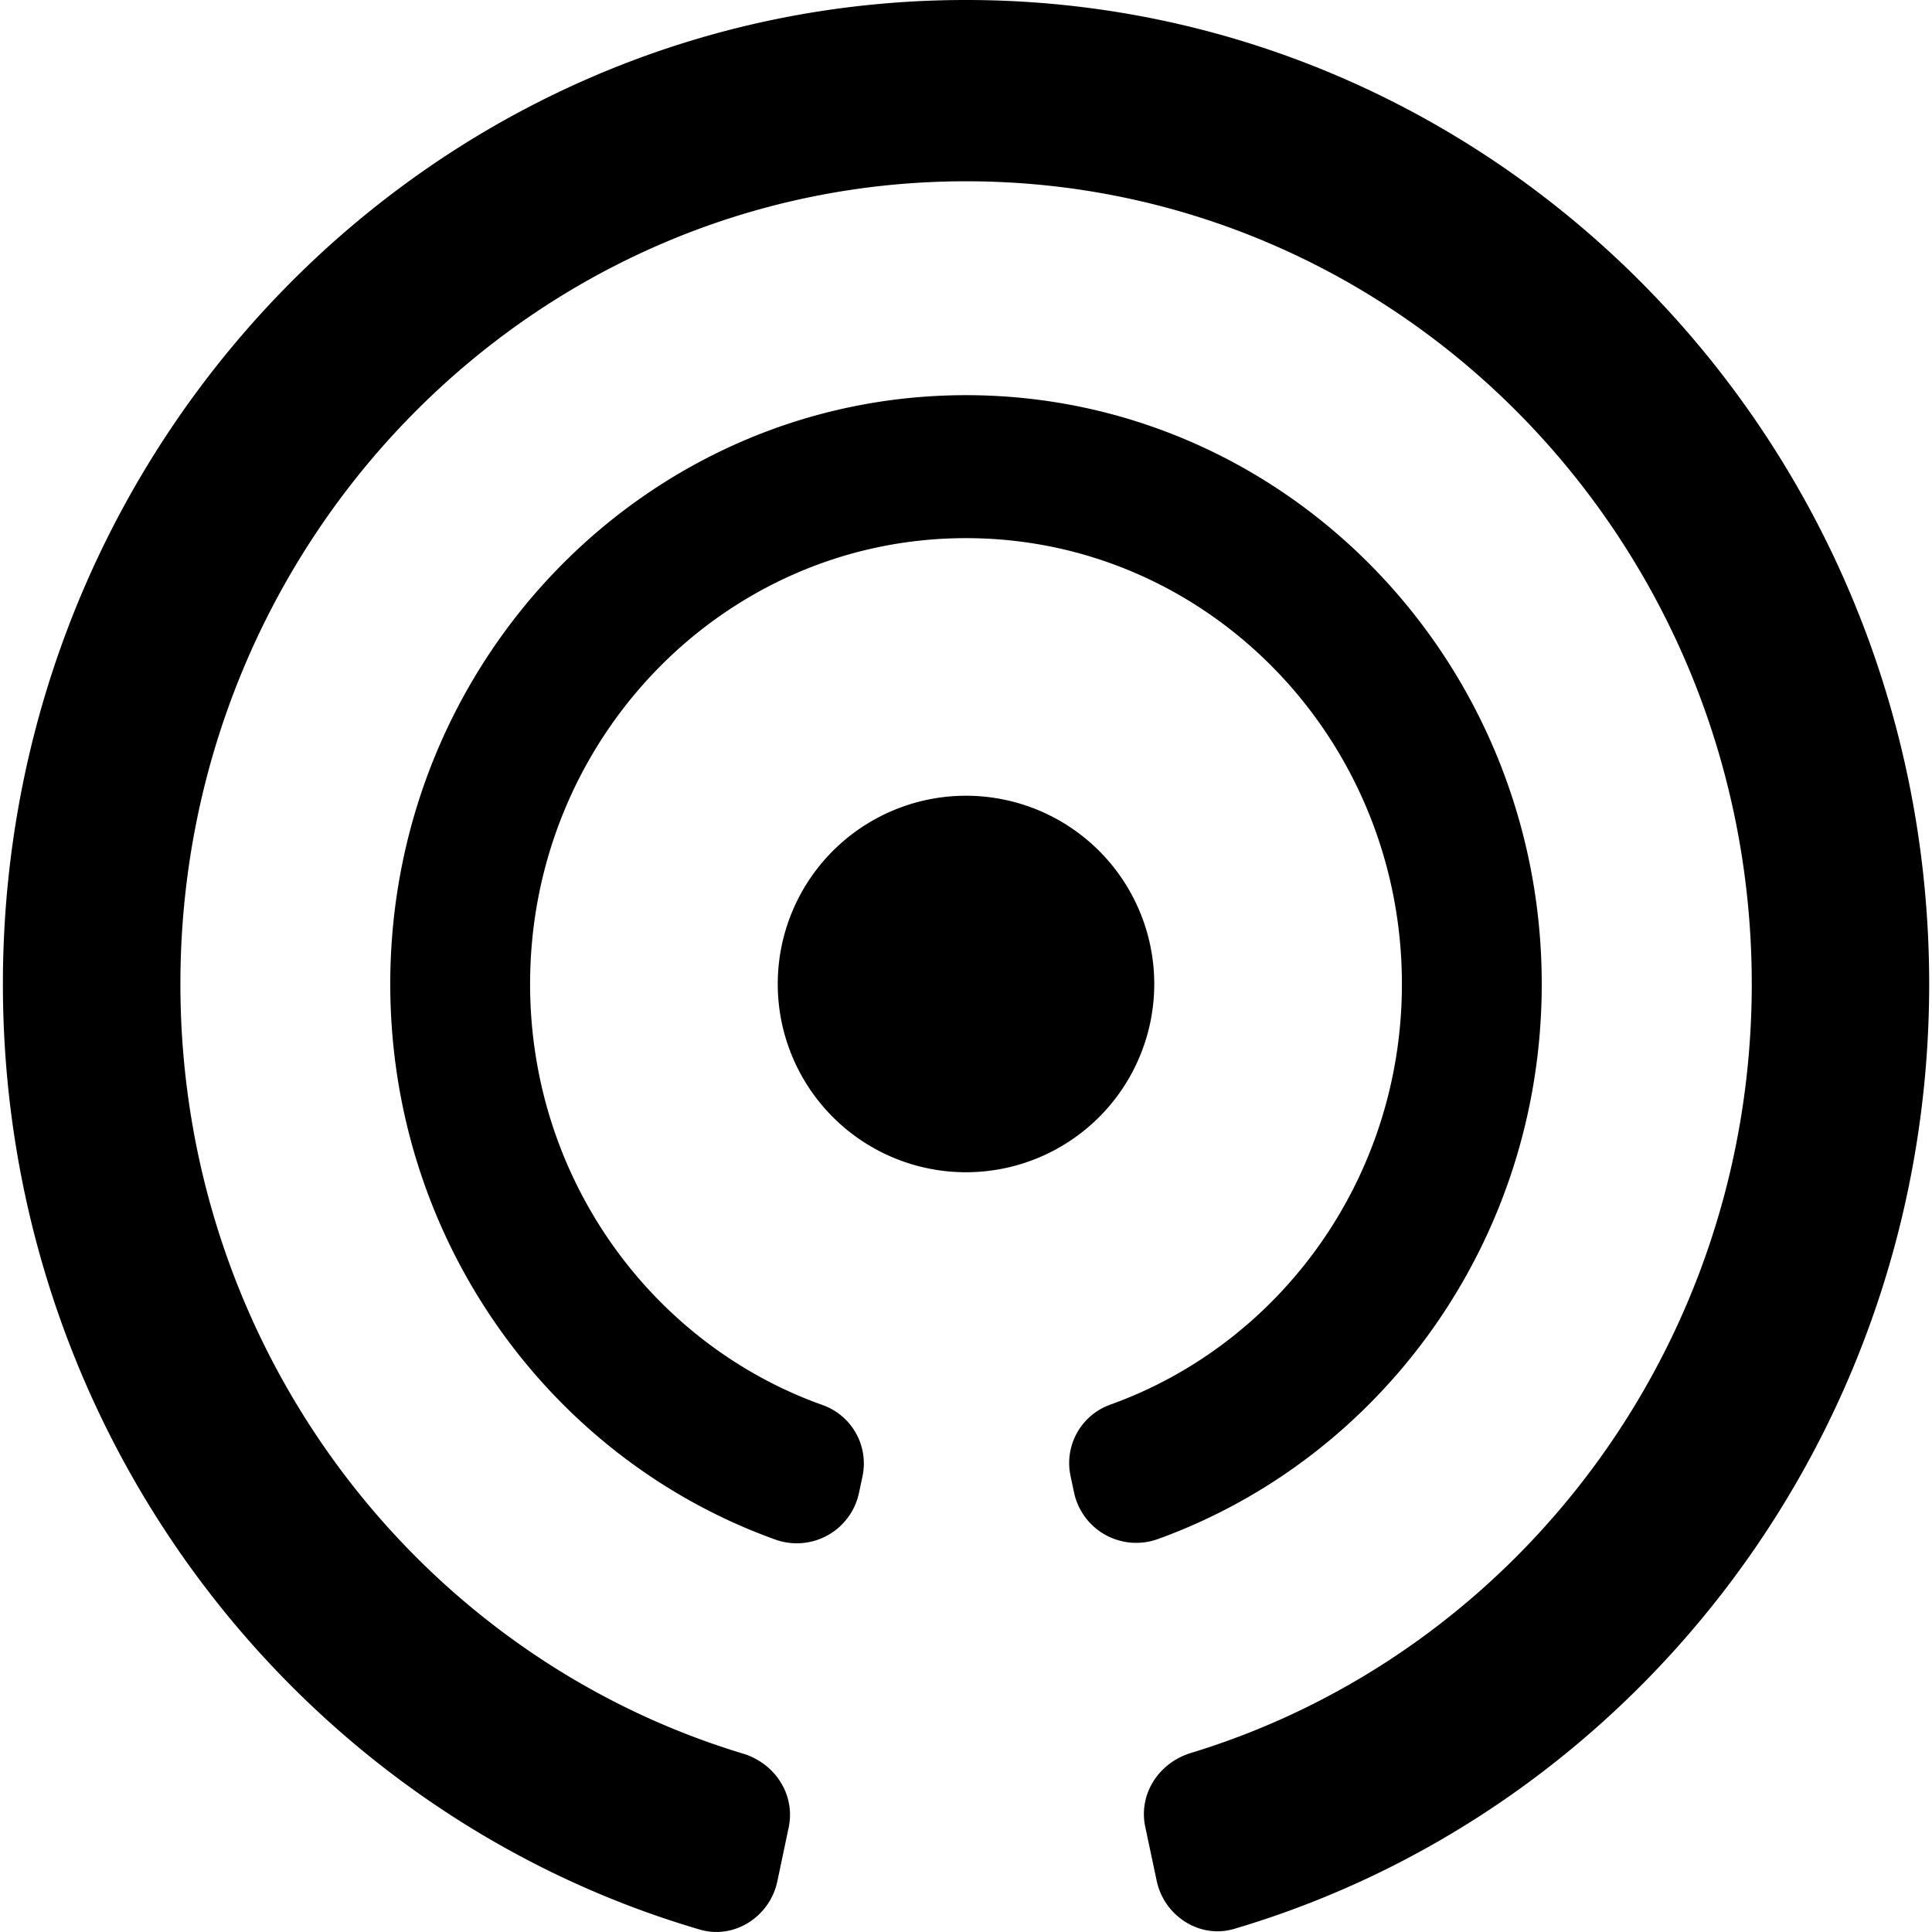 <svg xmlns="http://www.w3.org/2000/svg" width="3em" height="3em" viewBox="0 0 24 24"><path fill="currentColor" d="M12 14.562a2.338 2.338 0 1 1 0-4.677a2.338 2.338 0 0 1 0 4.677M12 0C5.392 0 .036 5.473.036 12.224c0 5.579 3.659 10.281 8.658 11.746c.428.126.87-.162.962-.598l.141-.669c.086-.41-.169-.799-.57-.92c-4.039-1.221-6.986-5.037-6.986-9.559c0-5.507 4.37-9.972 9.76-9.972s9.76 4.464 9.76 9.972c0 4.515-2.938 8.325-6.967 9.552c-.4.122-.654.511-.567.919l.142.67c.093.437.535.723.963.596c4.986-1.474 8.633-6.169 8.633-11.738C23.964 5.473 18.608 0 12 0m7.152 12.224c0-4.04-3.202-7.315-7.152-7.315s-7.152 3.275-7.152 7.315c0 3.191 1.999 5.903 4.786 6.902a.79.79 0 0 0 1.037-.582l.042-.199a.77.77 0 0 0-.489-.889c-2.118-.752-3.639-2.809-3.639-5.232c0-3.059 2.424-5.539 5.415-5.539s5.415 2.48 5.415 5.539c0 2.418-1.516 4.472-3.628 5.227a.77.77 0 0 0-.487.89l.042.199a.79.79 0 0 0 1.038.58c2.78-1.003 4.772-3.71 4.772-6.896"/></svg>